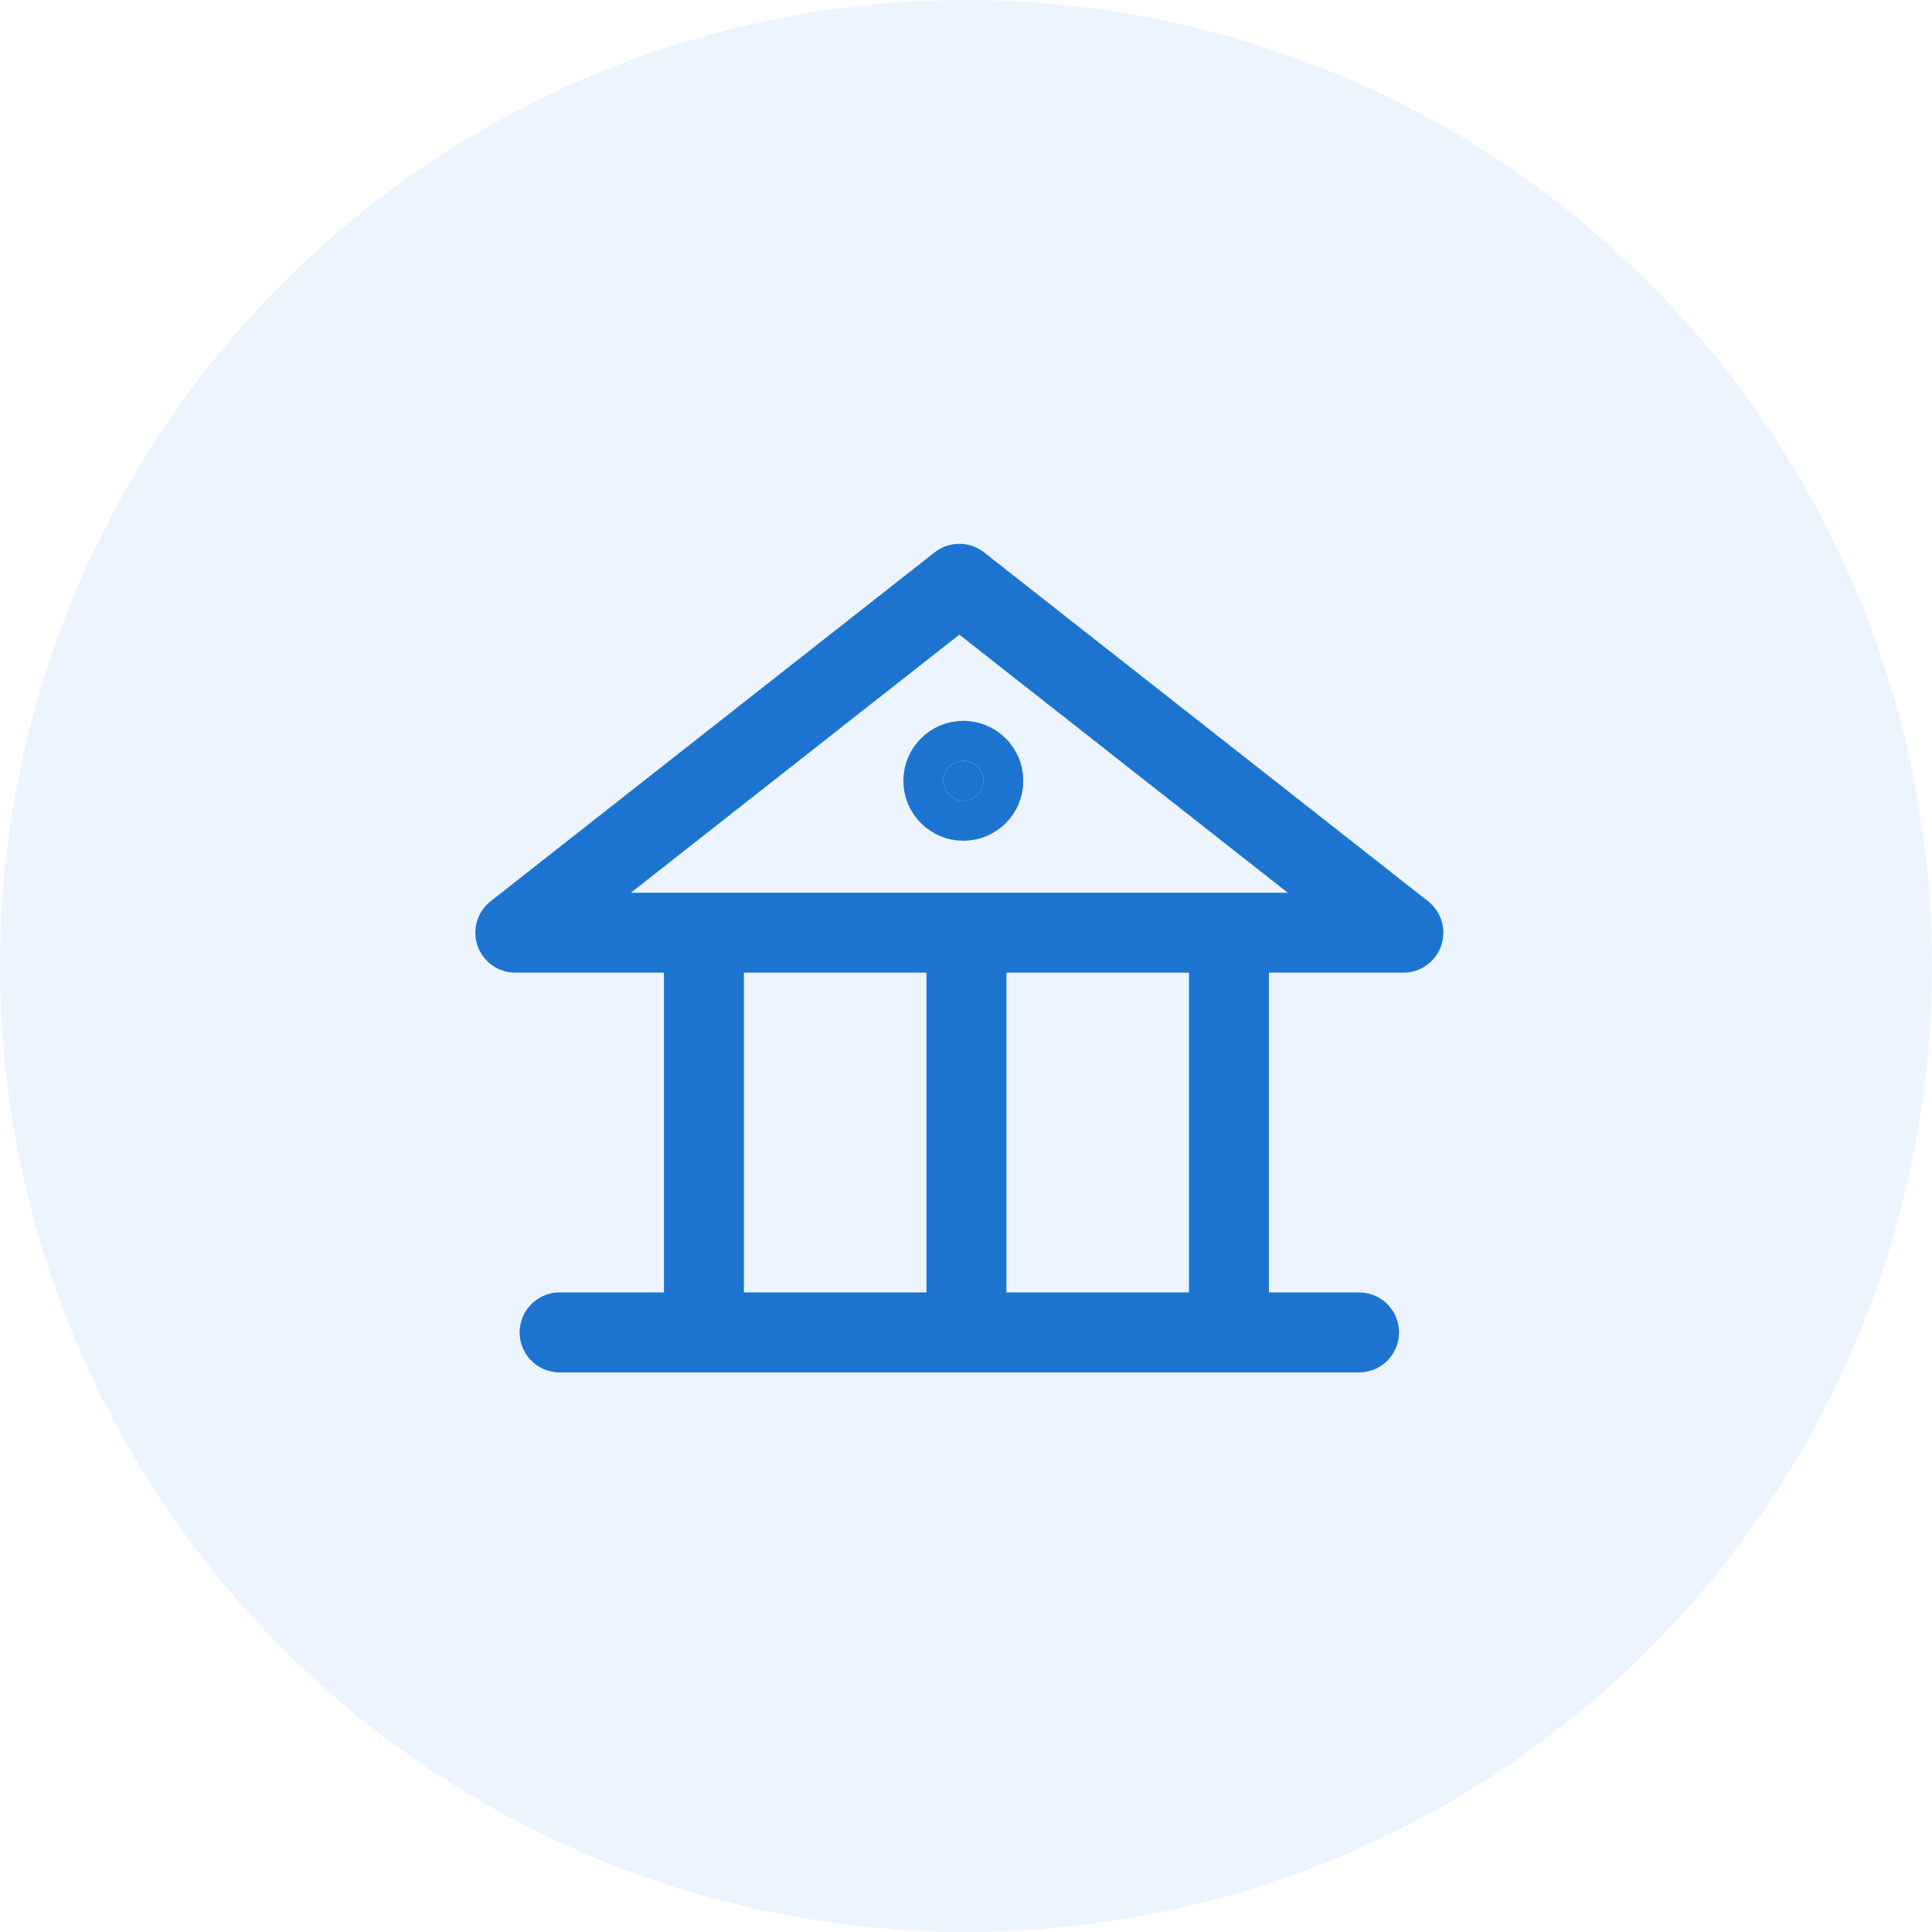 <svg width="29" height="29" viewBox="0 0 29 29" fill="none" xmlns="http://www.w3.org/2000/svg">
<circle opacity="0.5" cx="14.5" cy="14.5" r="14.5" fill="#DAECFF"/>
<path d="M14.4 8.763L21.065 14L7.735 14L14.4 8.763Z" stroke="#1C74D0" stroke-width="1.2" stroke-linecap="round" stroke-linejoin="round"/>
<circle cx="14.46" cy="11.72" r="0.3" fill="#1C74D0" stroke="#1C74D0" stroke-width="1.2" stroke-linecap="round" stroke-linejoin="round"/>
<path d="M10.566 14.211V17.276V19.74" stroke="#1C74D0" stroke-width="1.2" stroke-linecap="round" stroke-linejoin="round"/>
<path d="M18.447 14.211V19.74" stroke="#1C74D0" stroke-width="1.2" stroke-linecap="round" stroke-linejoin="round"/>
<path d="M20.4 20H8.4" stroke="#1C74D0" stroke-width="1.2" stroke-linecap="round" stroke-linejoin="round"/>
<path d="M14.507 14.211V19.74" stroke="#1C74D0" stroke-width="1.2" stroke-linecap="round" stroke-linejoin="round"/>
</svg>

